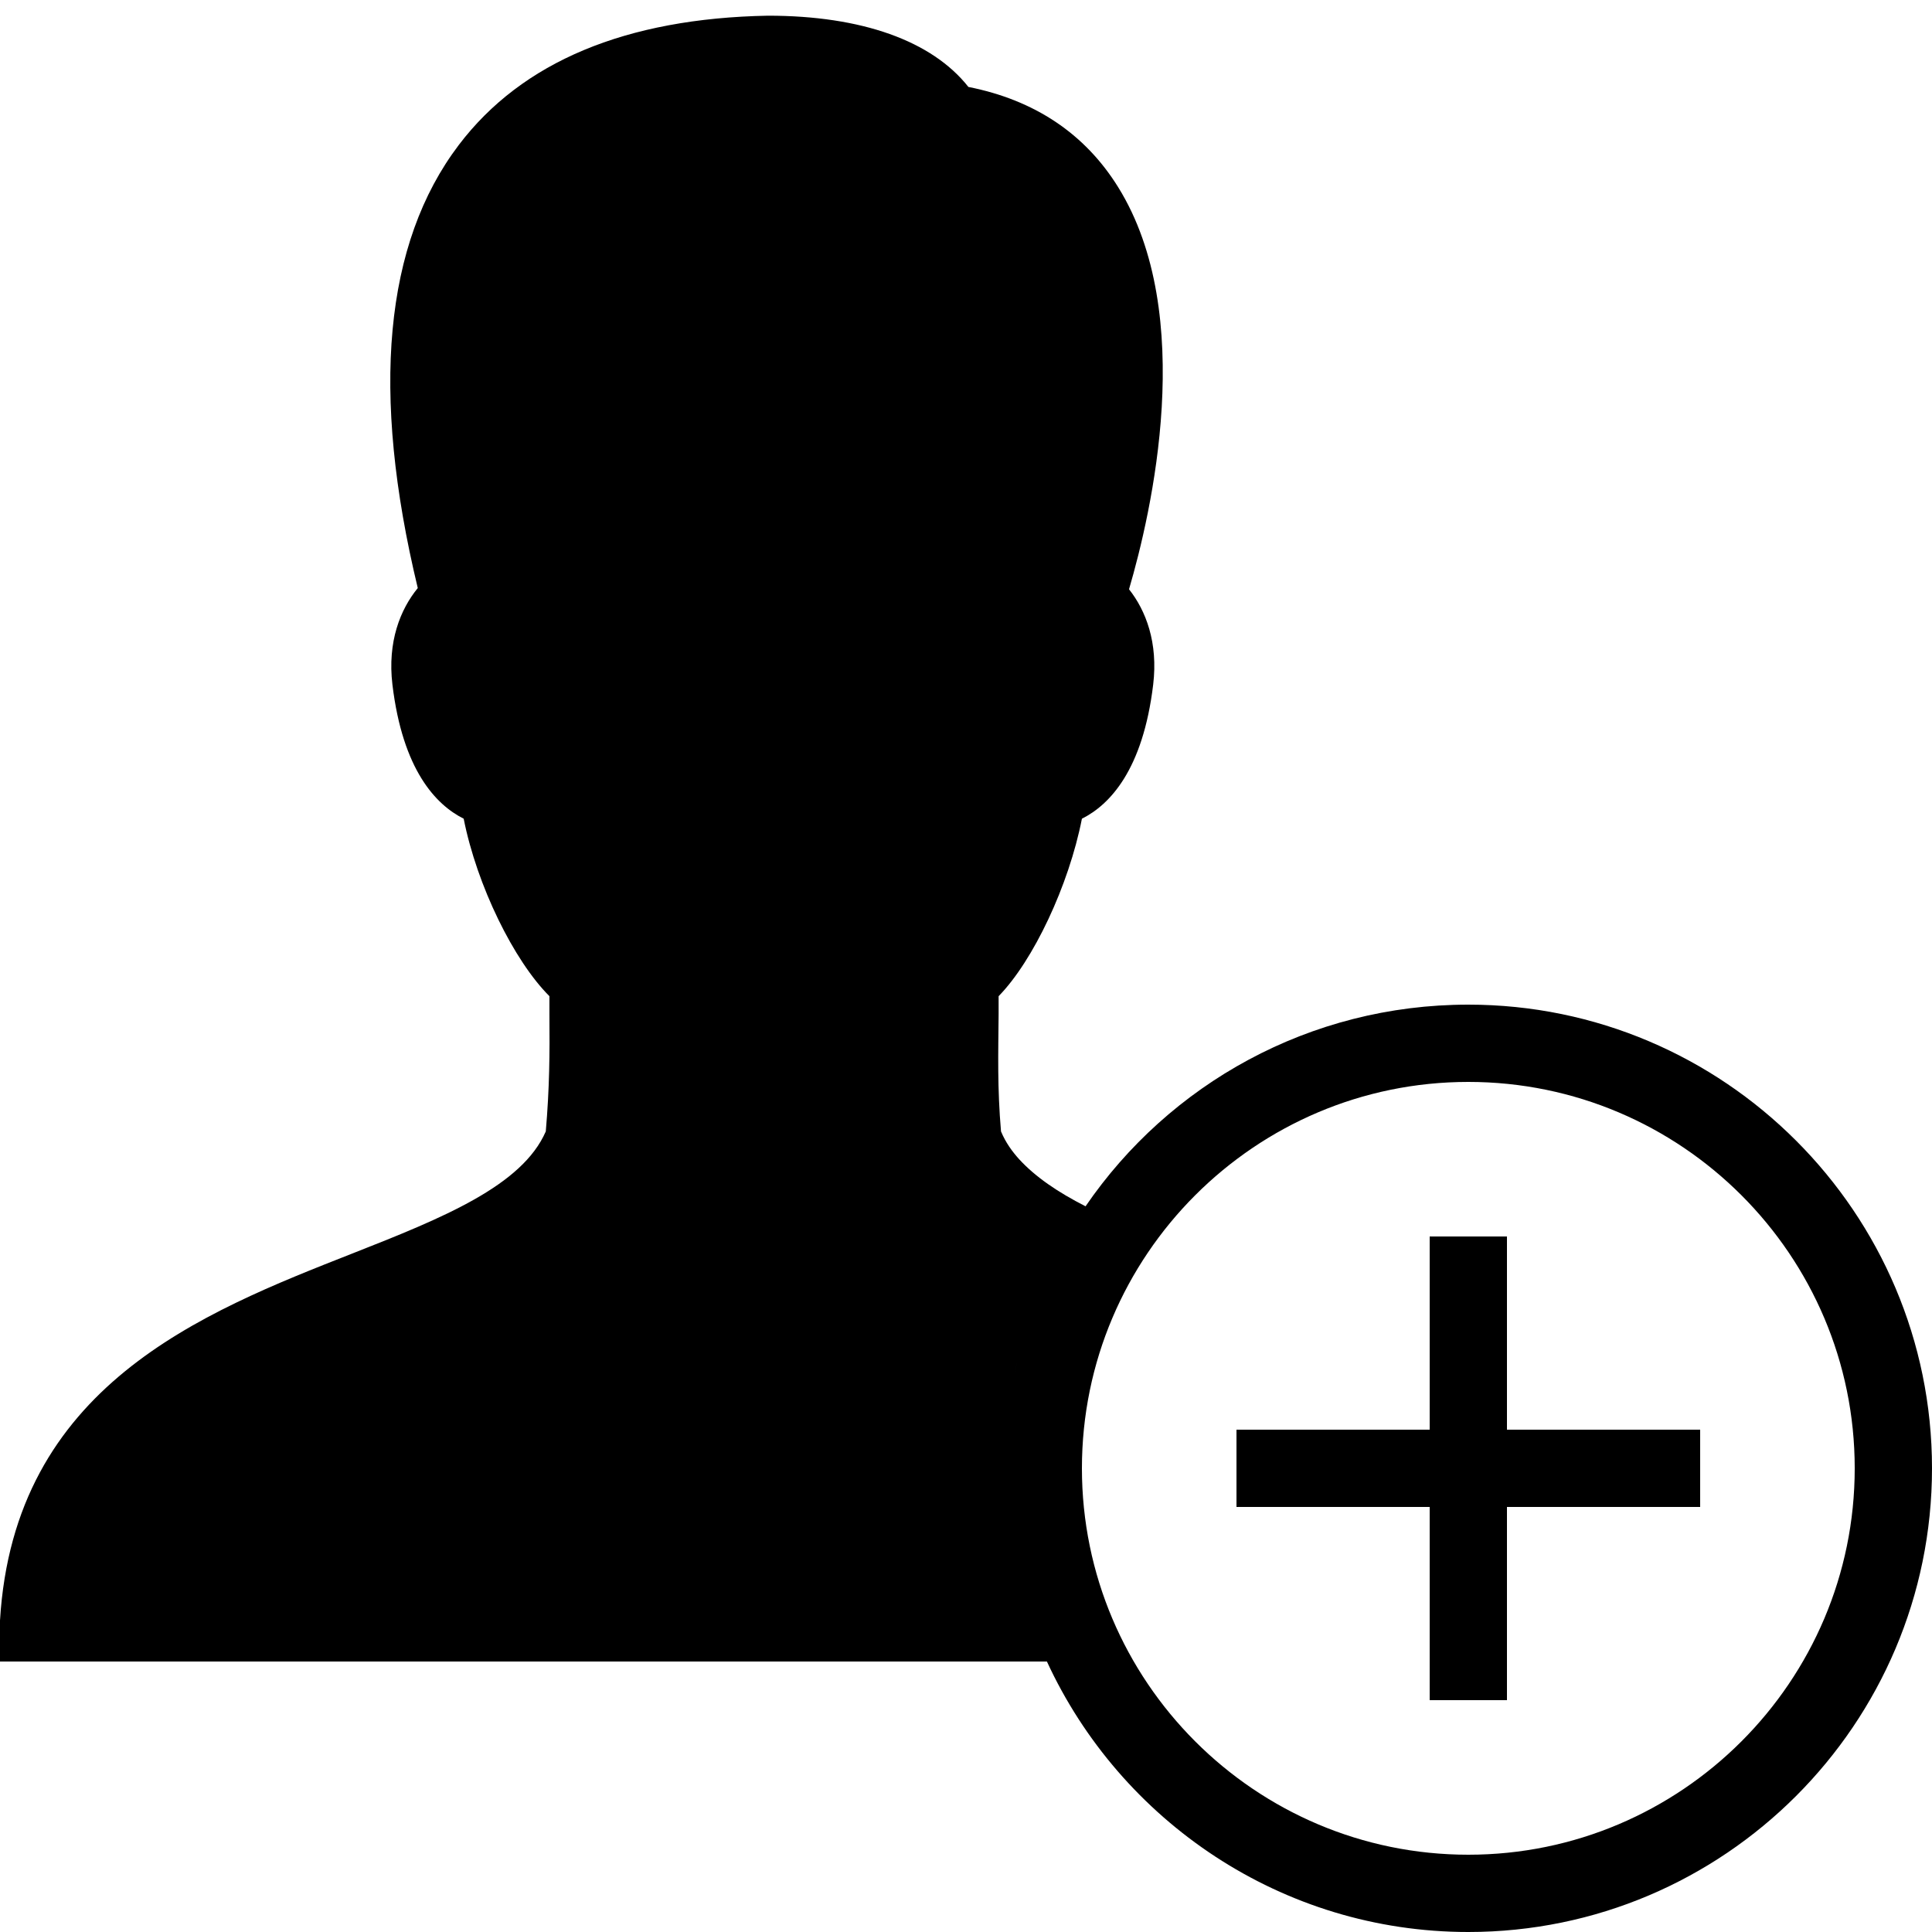 <svg xmlns="http://www.w3.org/2000/svg" width="50" height="50" viewBox="0 0 50 50">
    <path style="text-indent:0;text-align:start;line-height:normal;text-transform:none;block-progression:tb;-inkscape-font-specification:Bitstream Vera Sans" d="M 19.875 0.406 C 16.194 0.474 13.507 1.6 11.875 3.75 C 9.942 6.298 9.589 10.145 10.812 15.219 C 10.361 15.77 10.023 16.607 10.156 17.719 C 10.421 19.924 11.278 20.826 12 21.188 C 12.343 22.918 13.299 24.864 14.219 25.781 L 14.219 26.25 C 14.228 27.266 14.222 28.145 14.125 29.281 C 13.513 30.687 11.475 31.514 9.125 32.438 C 5.219 33.974 0.364 35.873 0 41.938 L -0.062 43 L 15.062 43 L 18.031 43 L 22 43 L 24.938 43 L 27.094 43 C 28.995 47.122 33.17 50 38 50 C 44.617 50 50 44.617 50 38 C 50 31.383 44.617 26 38 26 C 33.889 26 30.257 28.059 28.094 31.219 C 27.379 30.855 26.798 30.461 26.375 30 C 26.197 29.803 26.026 29.57 25.906 29.281 C 25.809 28.145 25.835 27.263 25.844 26.25 L 25.844 25.781 C 26.74 24.866 27.66 22.919 28 21.188 C 28.723 20.826 29.579 19.923 29.844 17.719 C 29.975 16.629 29.655 15.801 29.219 15.25 C 29.8 13.271 30.988 8.143 28.938 4.844 C 28.079 3.46 26.776 2.589 25.062 2.25 C 24.119 1.057 22.305 0.406 19.875 0.406 z M 38 28 C 43.514 28 48 32.486 48 38 C 48 43.514 43.514 48 38 48 C 32.486 48 28 43.514 28 38 C 28 32.486 32.486 28 38 28 z M 37 32 L 37 37 L 32 37 L 32 39 L 37 39 L 37 44 L 39 44 L 39 39 L 44 39 L 44 37 L 39 37 L 39 32 L 37 32 z M 26.438 34.844 C 26.372 35.081 26.301 35.319 26.25 35.562 C 26.301 35.317 26.372 35.083 26.438 34.844 z M 26.062 36.875 C 26.027 37.248 26 37.618 26 38 C 26 37.621 26.028 37.245 26.062 36.875 z" overflow="visible" enable-background="accumulate" font-family="Bitstream Vera Sans"></path>
</svg>